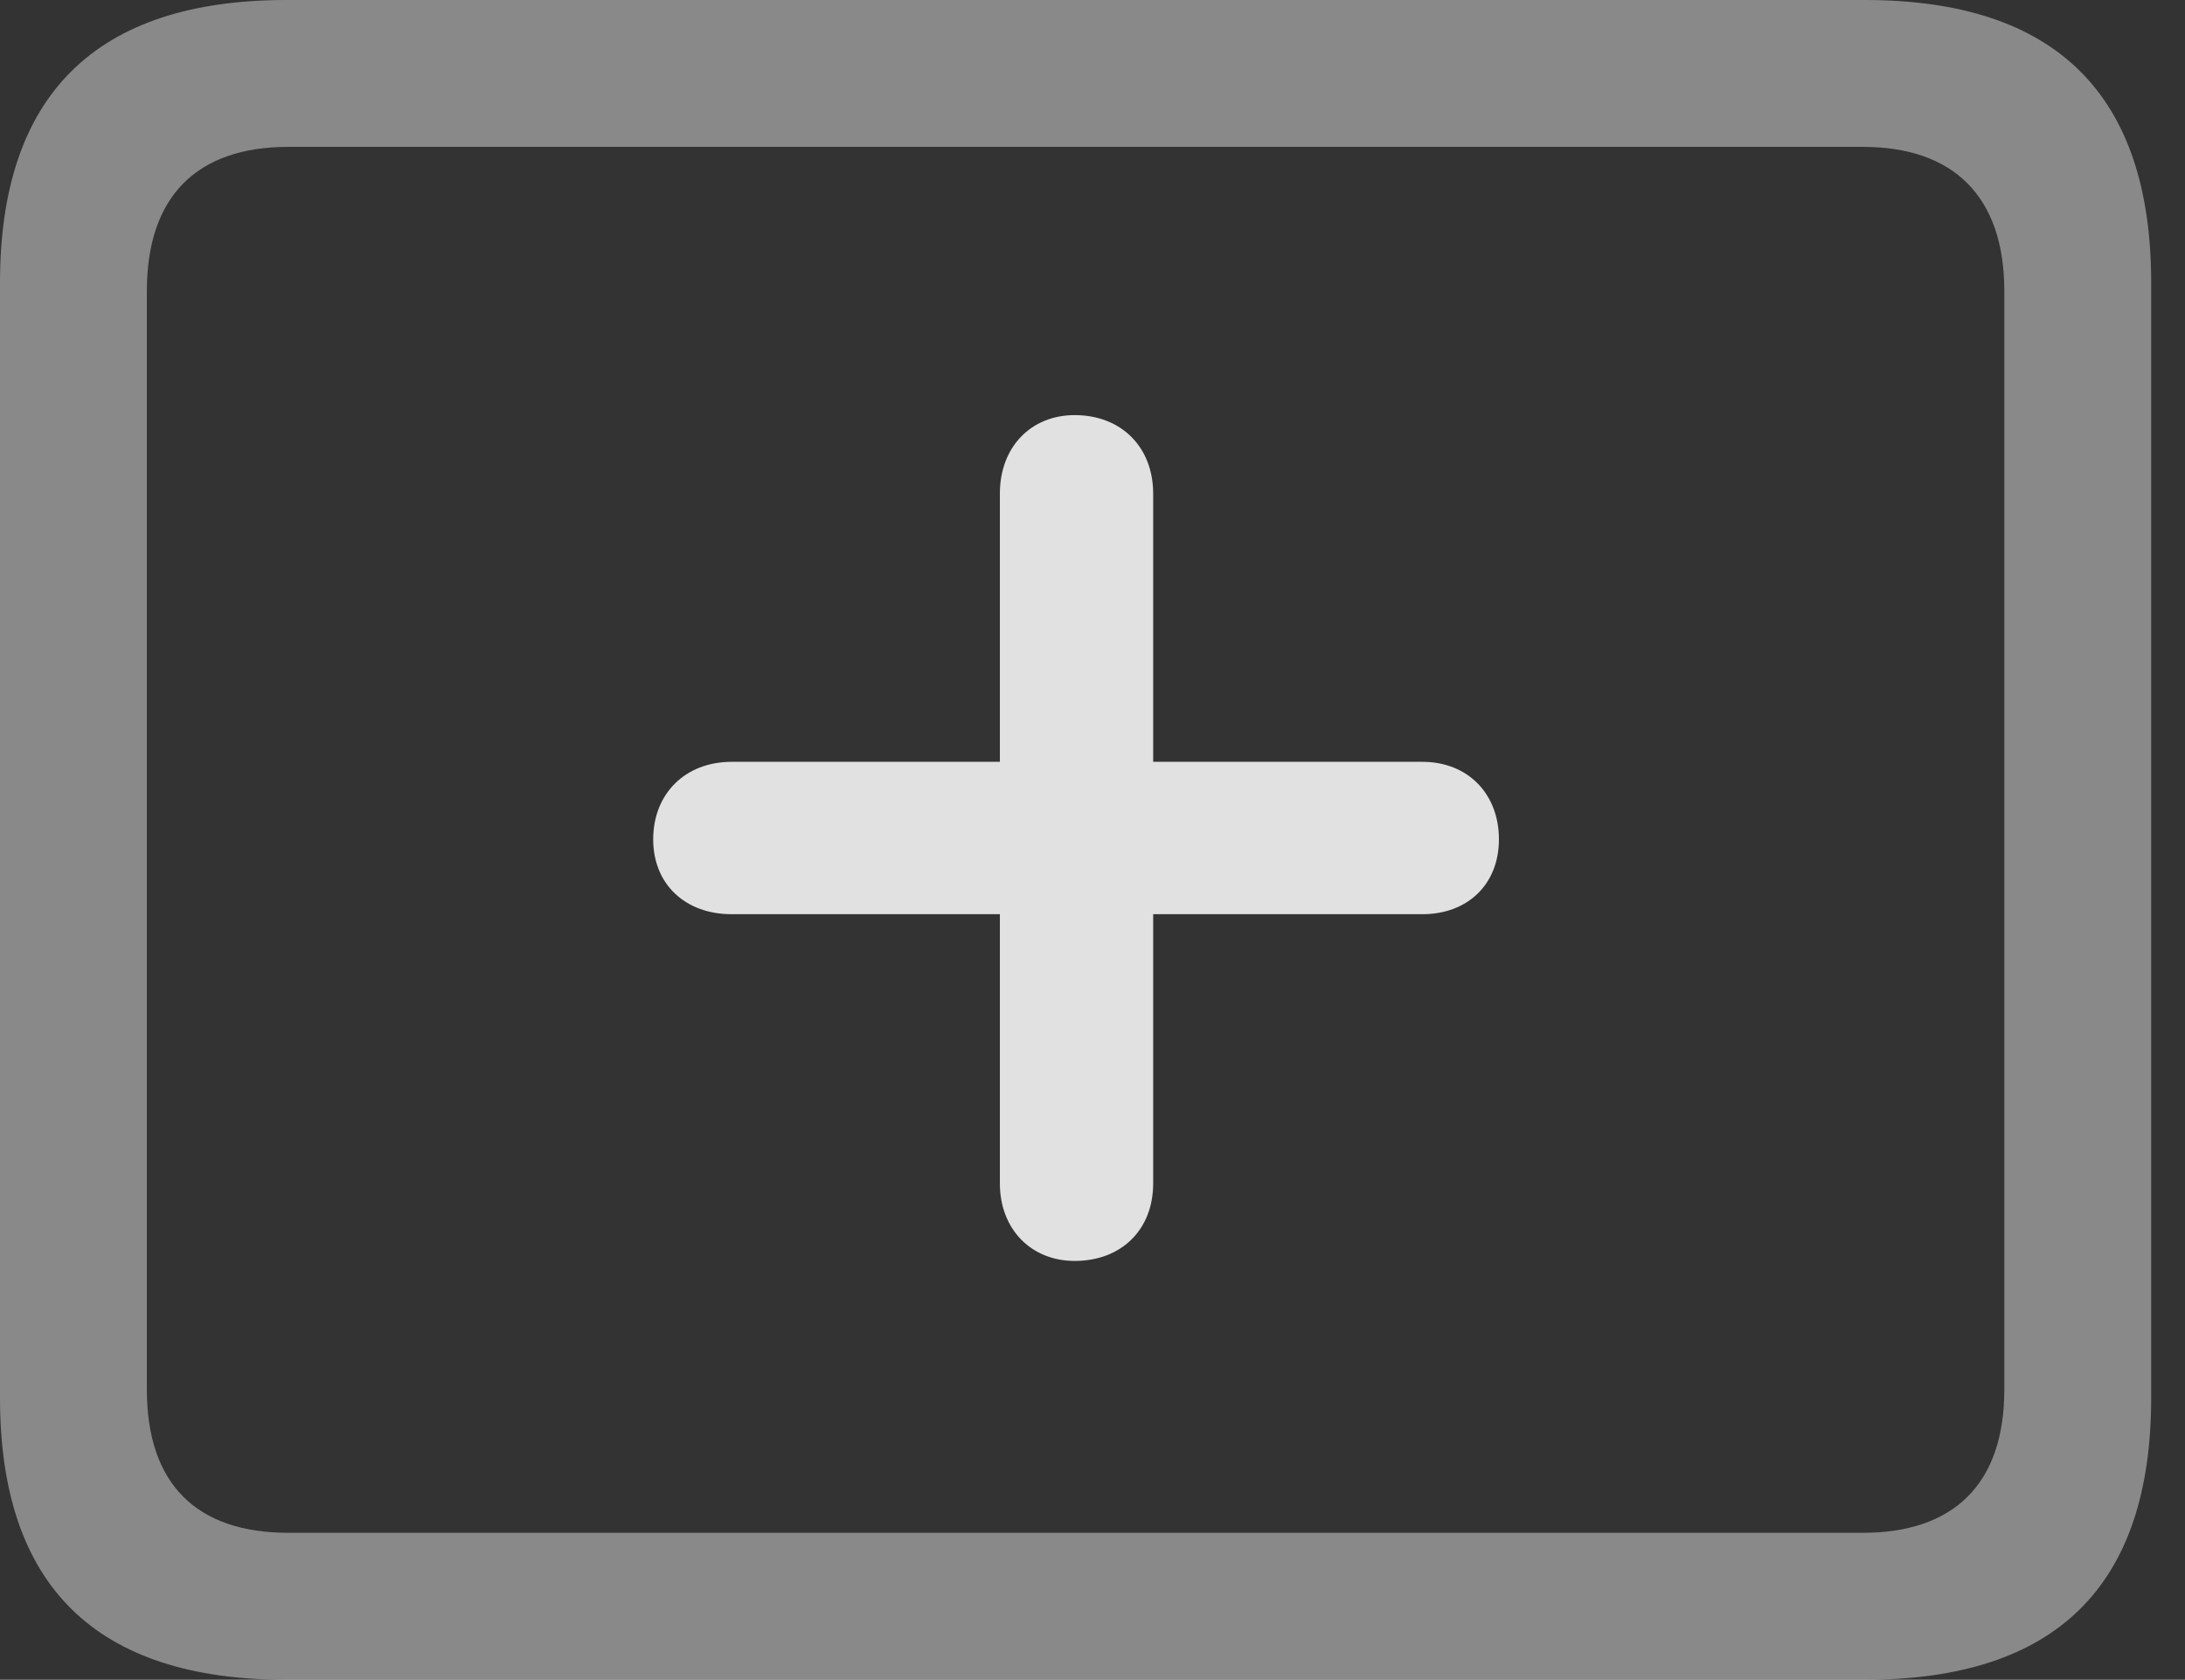 <?xml version="1.0" encoding="UTF-8"?>
<!--Generator: Apple Native CoreSVG 341-->
<!DOCTYPE svg
PUBLIC "-//W3C//DTD SVG 1.1//EN"
       "http://www.w3.org/Graphics/SVG/1.1/DTD/svg11.dtd">
<svg version="1.1" xmlns="http://www.w3.org/2000/svg" xmlns:xlink="http://www.w3.org/1999/xlink" viewBox="0 0 23.389 17.979">
 <rect x="0" y="0" width="23.389" height="17.979" fill="#333333" stroke="none"/>
 <g>
  <rect height="17.979" opacity="0" width="23.389" x="0" y="0"/>
  <path d="M3.066 17.979L19.961 17.979C22.012 17.979 23.027 16.973 23.027 14.961L23.027 3.027C23.027 1.016 22.012 0 19.961 0L3.066 0C1.025 0 0 1.016 0 3.027L0 14.961C0 16.973 1.025 17.979 3.066 17.979ZM3.086 16.406C2.109 16.406 1.572 15.889 1.572 14.873L1.572 3.115C1.572 2.1 2.109 1.572 3.086 1.572L19.941 1.572C20.908 1.572 21.455 2.1 21.455 3.115L21.455 14.873C21.455 15.889 20.908 16.406 19.941 16.406Z" fill="white" fill-opacity="0.425"/>
  <path d="M12.344 12.666L12.344 5.283C12.344 4.785 12.002 4.443 11.504 4.443C11.035 4.443 10.703 4.785 10.703 5.283L10.703 12.666C10.703 13.154 11.035 13.496 11.504 13.496C12.002 13.496 12.344 13.164 12.344 12.666ZM7.832 9.785L15.225 9.785C15.713 9.785 16.045 9.463 16.045 8.984C16.045 8.496 15.713 8.154 15.225 8.154L7.832 8.154C7.334 8.154 6.992 8.496 6.992 8.984C6.992 9.463 7.334 9.785 7.832 9.785Z" fill="white" fill-opacity="0.85"/>
 </g>
</svg>
